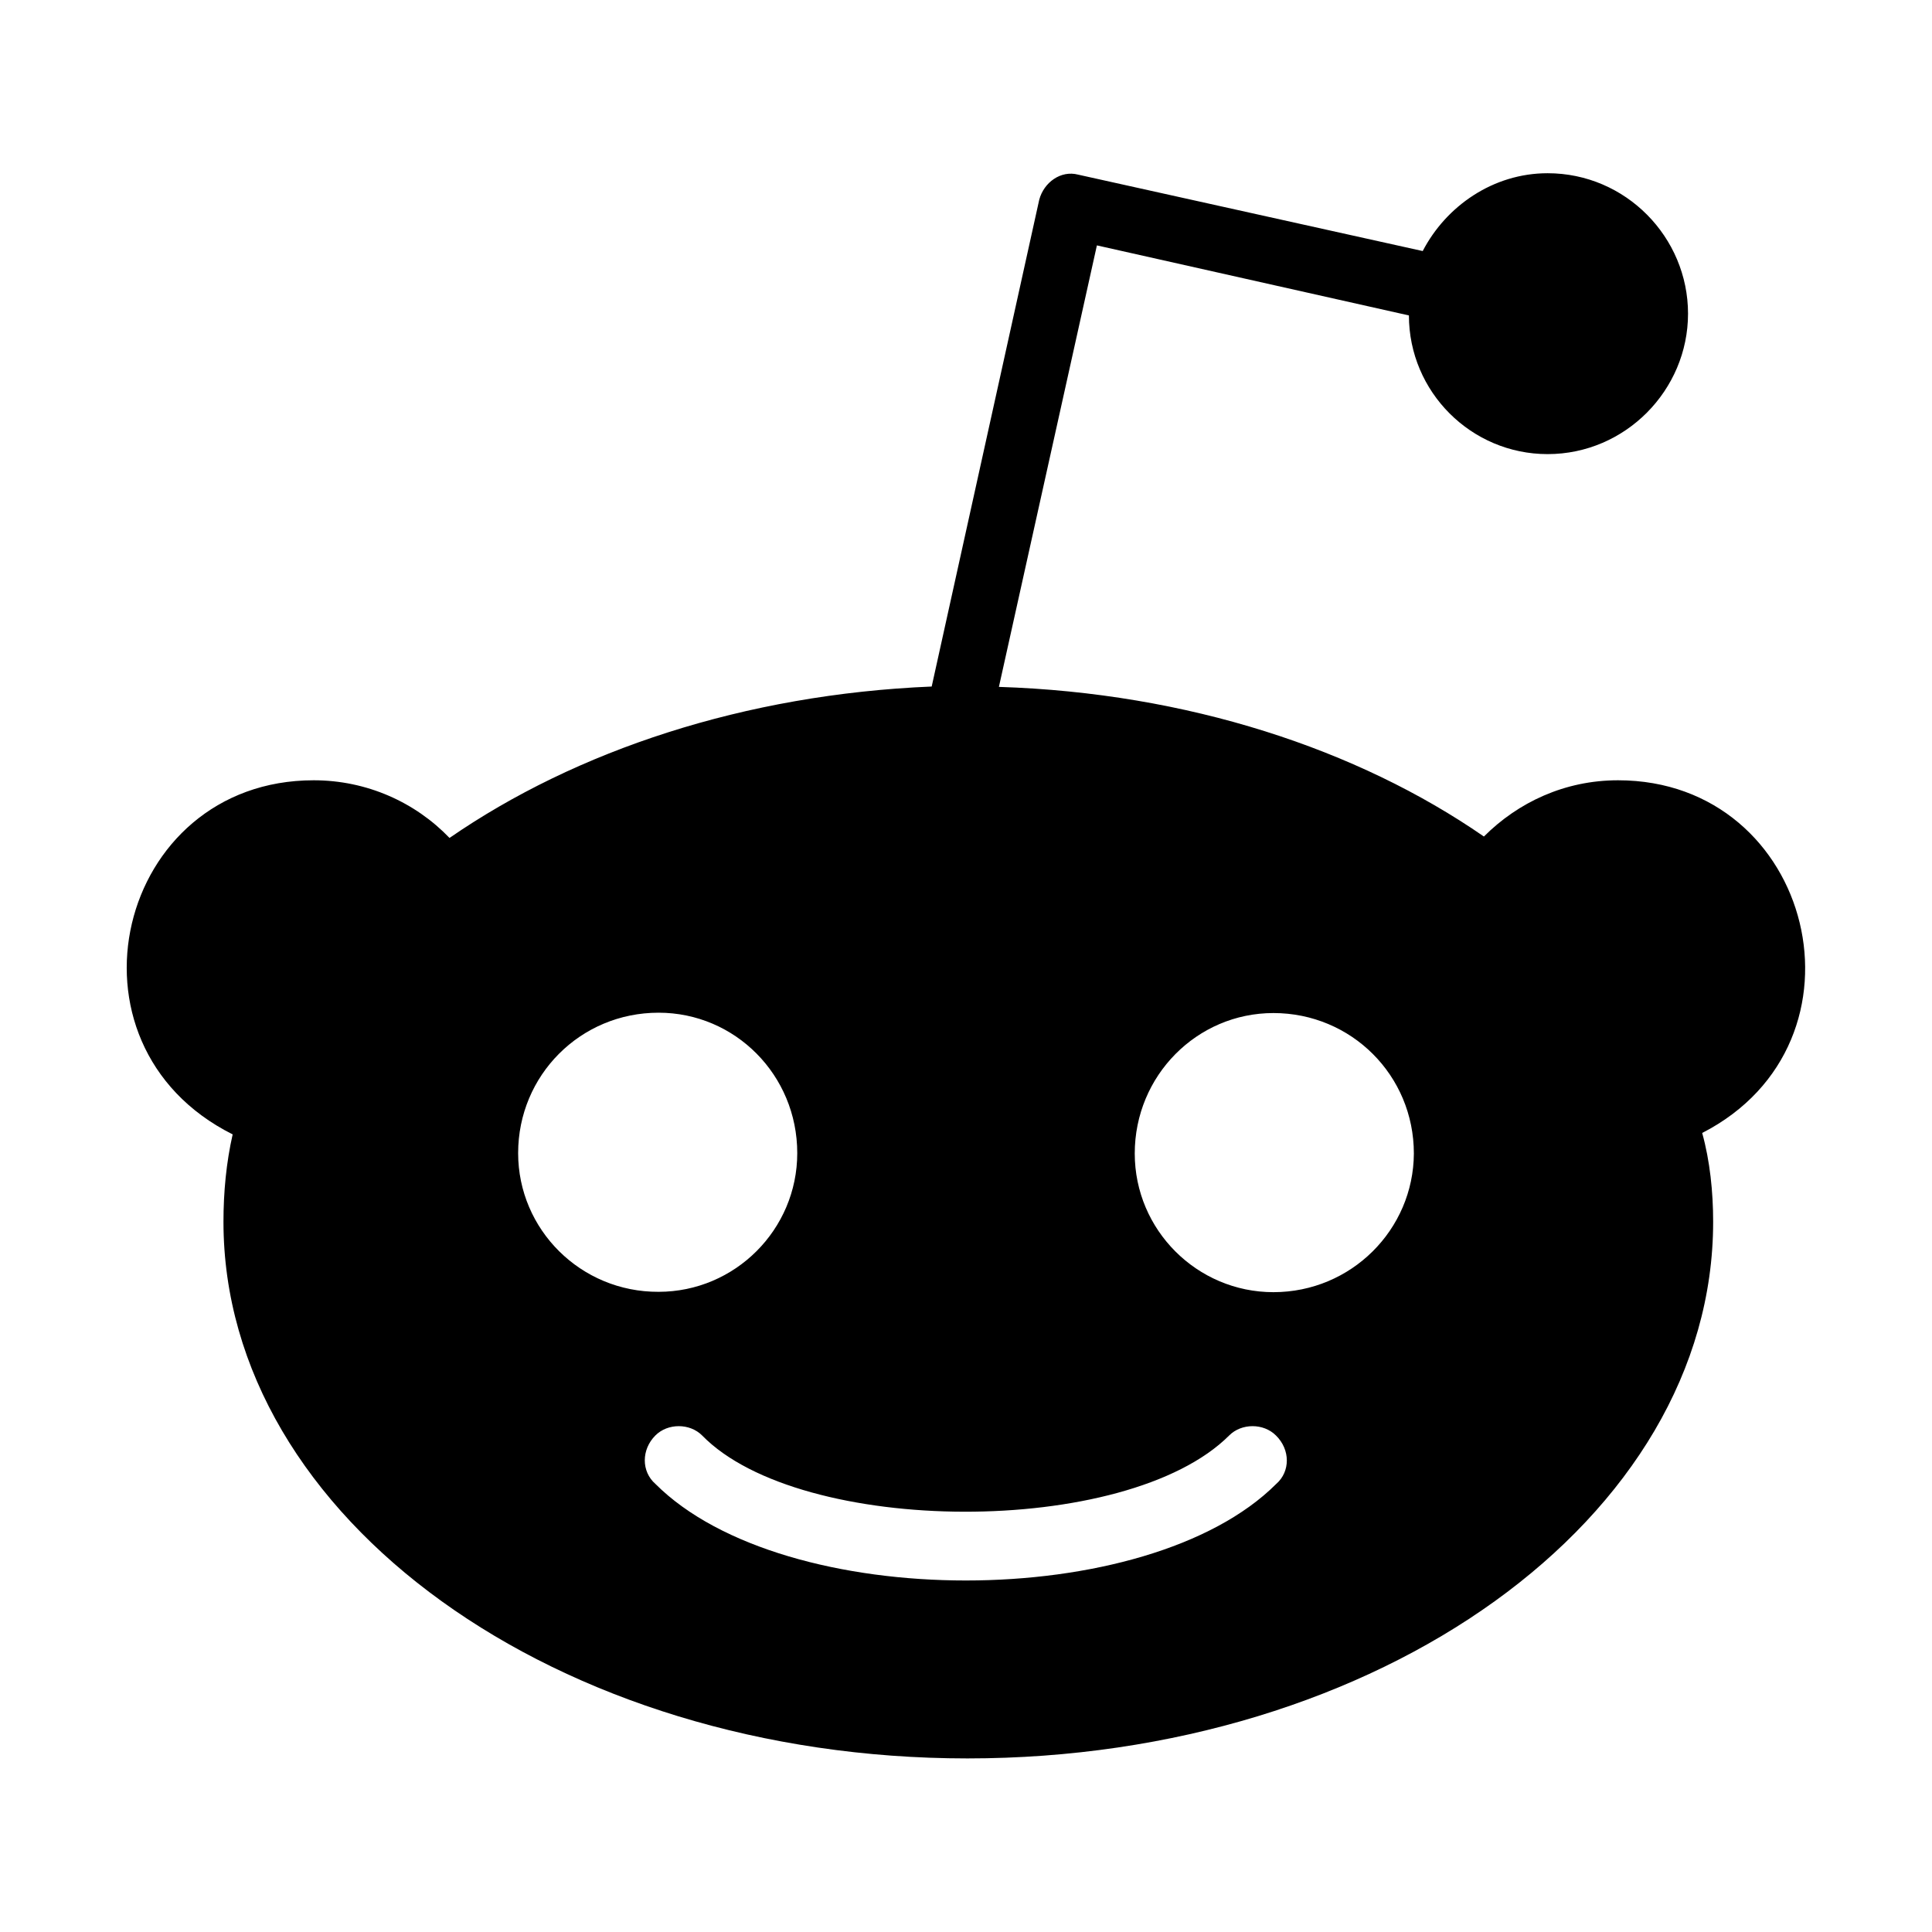 <svg fill="none" height="256" viewBox="0 0 256 256" width="256" xmlns="http://www.w3.org/2000/svg"><path d="m0 0h256v256h-256z" fill="#fff"/><path d="m214.391 103.391c-7.032 0-13.219 2.906-17.766 7.453-16.734-11.578-39.281-19.032-64.265-19.828l12.984-58.5 41.344 9.281c0 10.125 8.25 18.375 18.375 18.375 10.312 0 18.609-8.484 18.609-18.609s-8.25-18.609-18.609-18.609c-7.219 0-13.453 4.359-16.547 10.312l-45.656-10.125c-2.297-.609-4.547 1.031-5.157 3.328l-14.25 64.5c-24.797 1.031-47.109 8.484-63.89 20.062-4.547-4.734-10.969-7.64-18-7.64-26.062 0-34.594 34.968-10.734 46.922-.844 3.703-1.219 7.64-1.219 11.578 0 39.281 44.25 71.109 98.579 71.109 54.562 0 98.812-31.828 98.812-71.109 0-3.938-.422-8.063-1.453-11.766 23.391-12 14.766-46.734-11.156-46.734zm-145.735 49.406c0-10.313 8.25-18.609 18.609-18.609 10.125 0 18.375 8.249 18.375 18.609 0 10.125-8.25 18.375-18.375 18.375-10.312.047-18.609-8.25-18.609-18.375zm100.454 43.828c-17.063 17.063-65.204 17.063-82.266 0-1.875-1.641-1.875-4.547 0-6.422 1.641-1.64 4.547-1.64 6.188 0 13.032 13.36 56.25 13.594 69.844 0 1.641-1.64 4.547-1.64 6.188 0 1.922 1.875 1.922 4.781.047 6.422zm-.376-25.406c-10.125 0-18.374-8.25-18.374-18.375 0-10.313 8.249-18.61 18.374-18.61 10.313 0 18.61 8.25 18.61 18.61-.047 10.078-8.297 18.375-18.61 18.375z" fill="currentColor"/></svg>